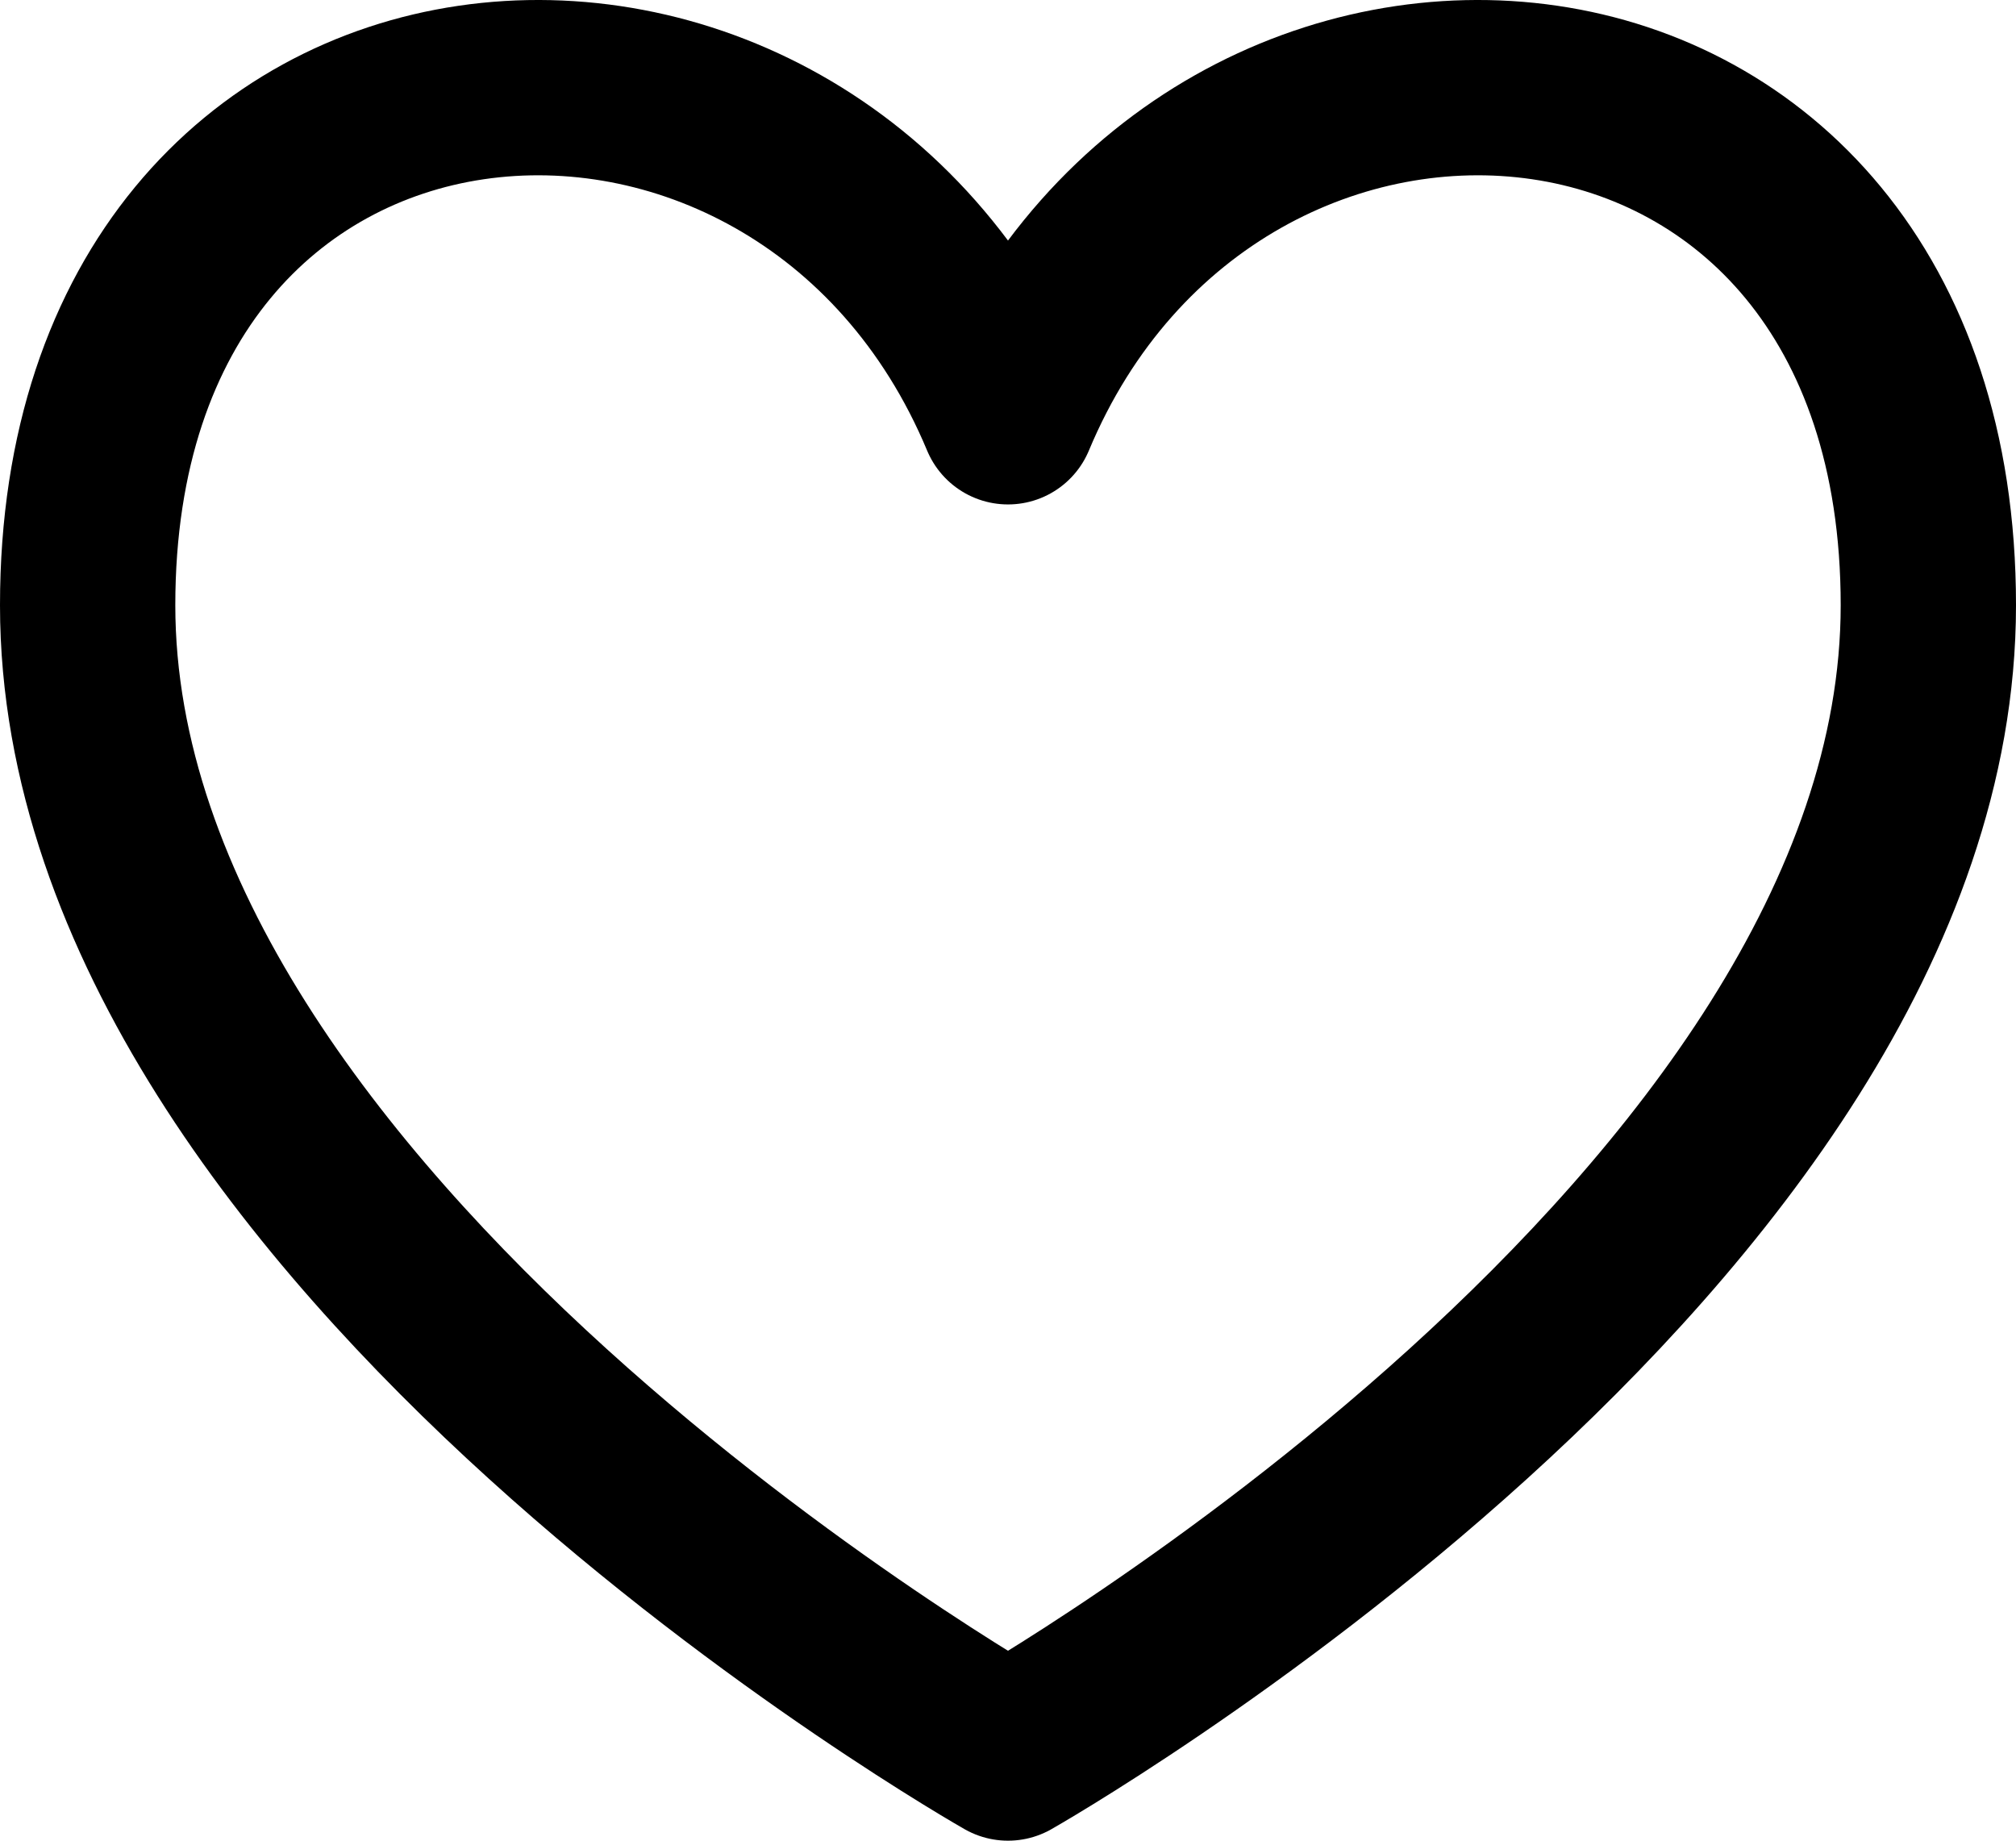 <svg width="23" height="21" viewBox="0 0 23 21" fill="none" xmlns="http://www.w3.org/2000/svg">
<path d="M11.5 4.755C9.167 -0.834 1 -0.238 1 6.905C1 14.047 11.5 20 11.5 20C11.5 20 22 14.047 22 6.905C22 -0.238 13.833 -0.834 11.5 4.755Z" stroke="black" stroke-width="2" stroke-linecap="round" stroke-linejoin="round"/>
</svg>
